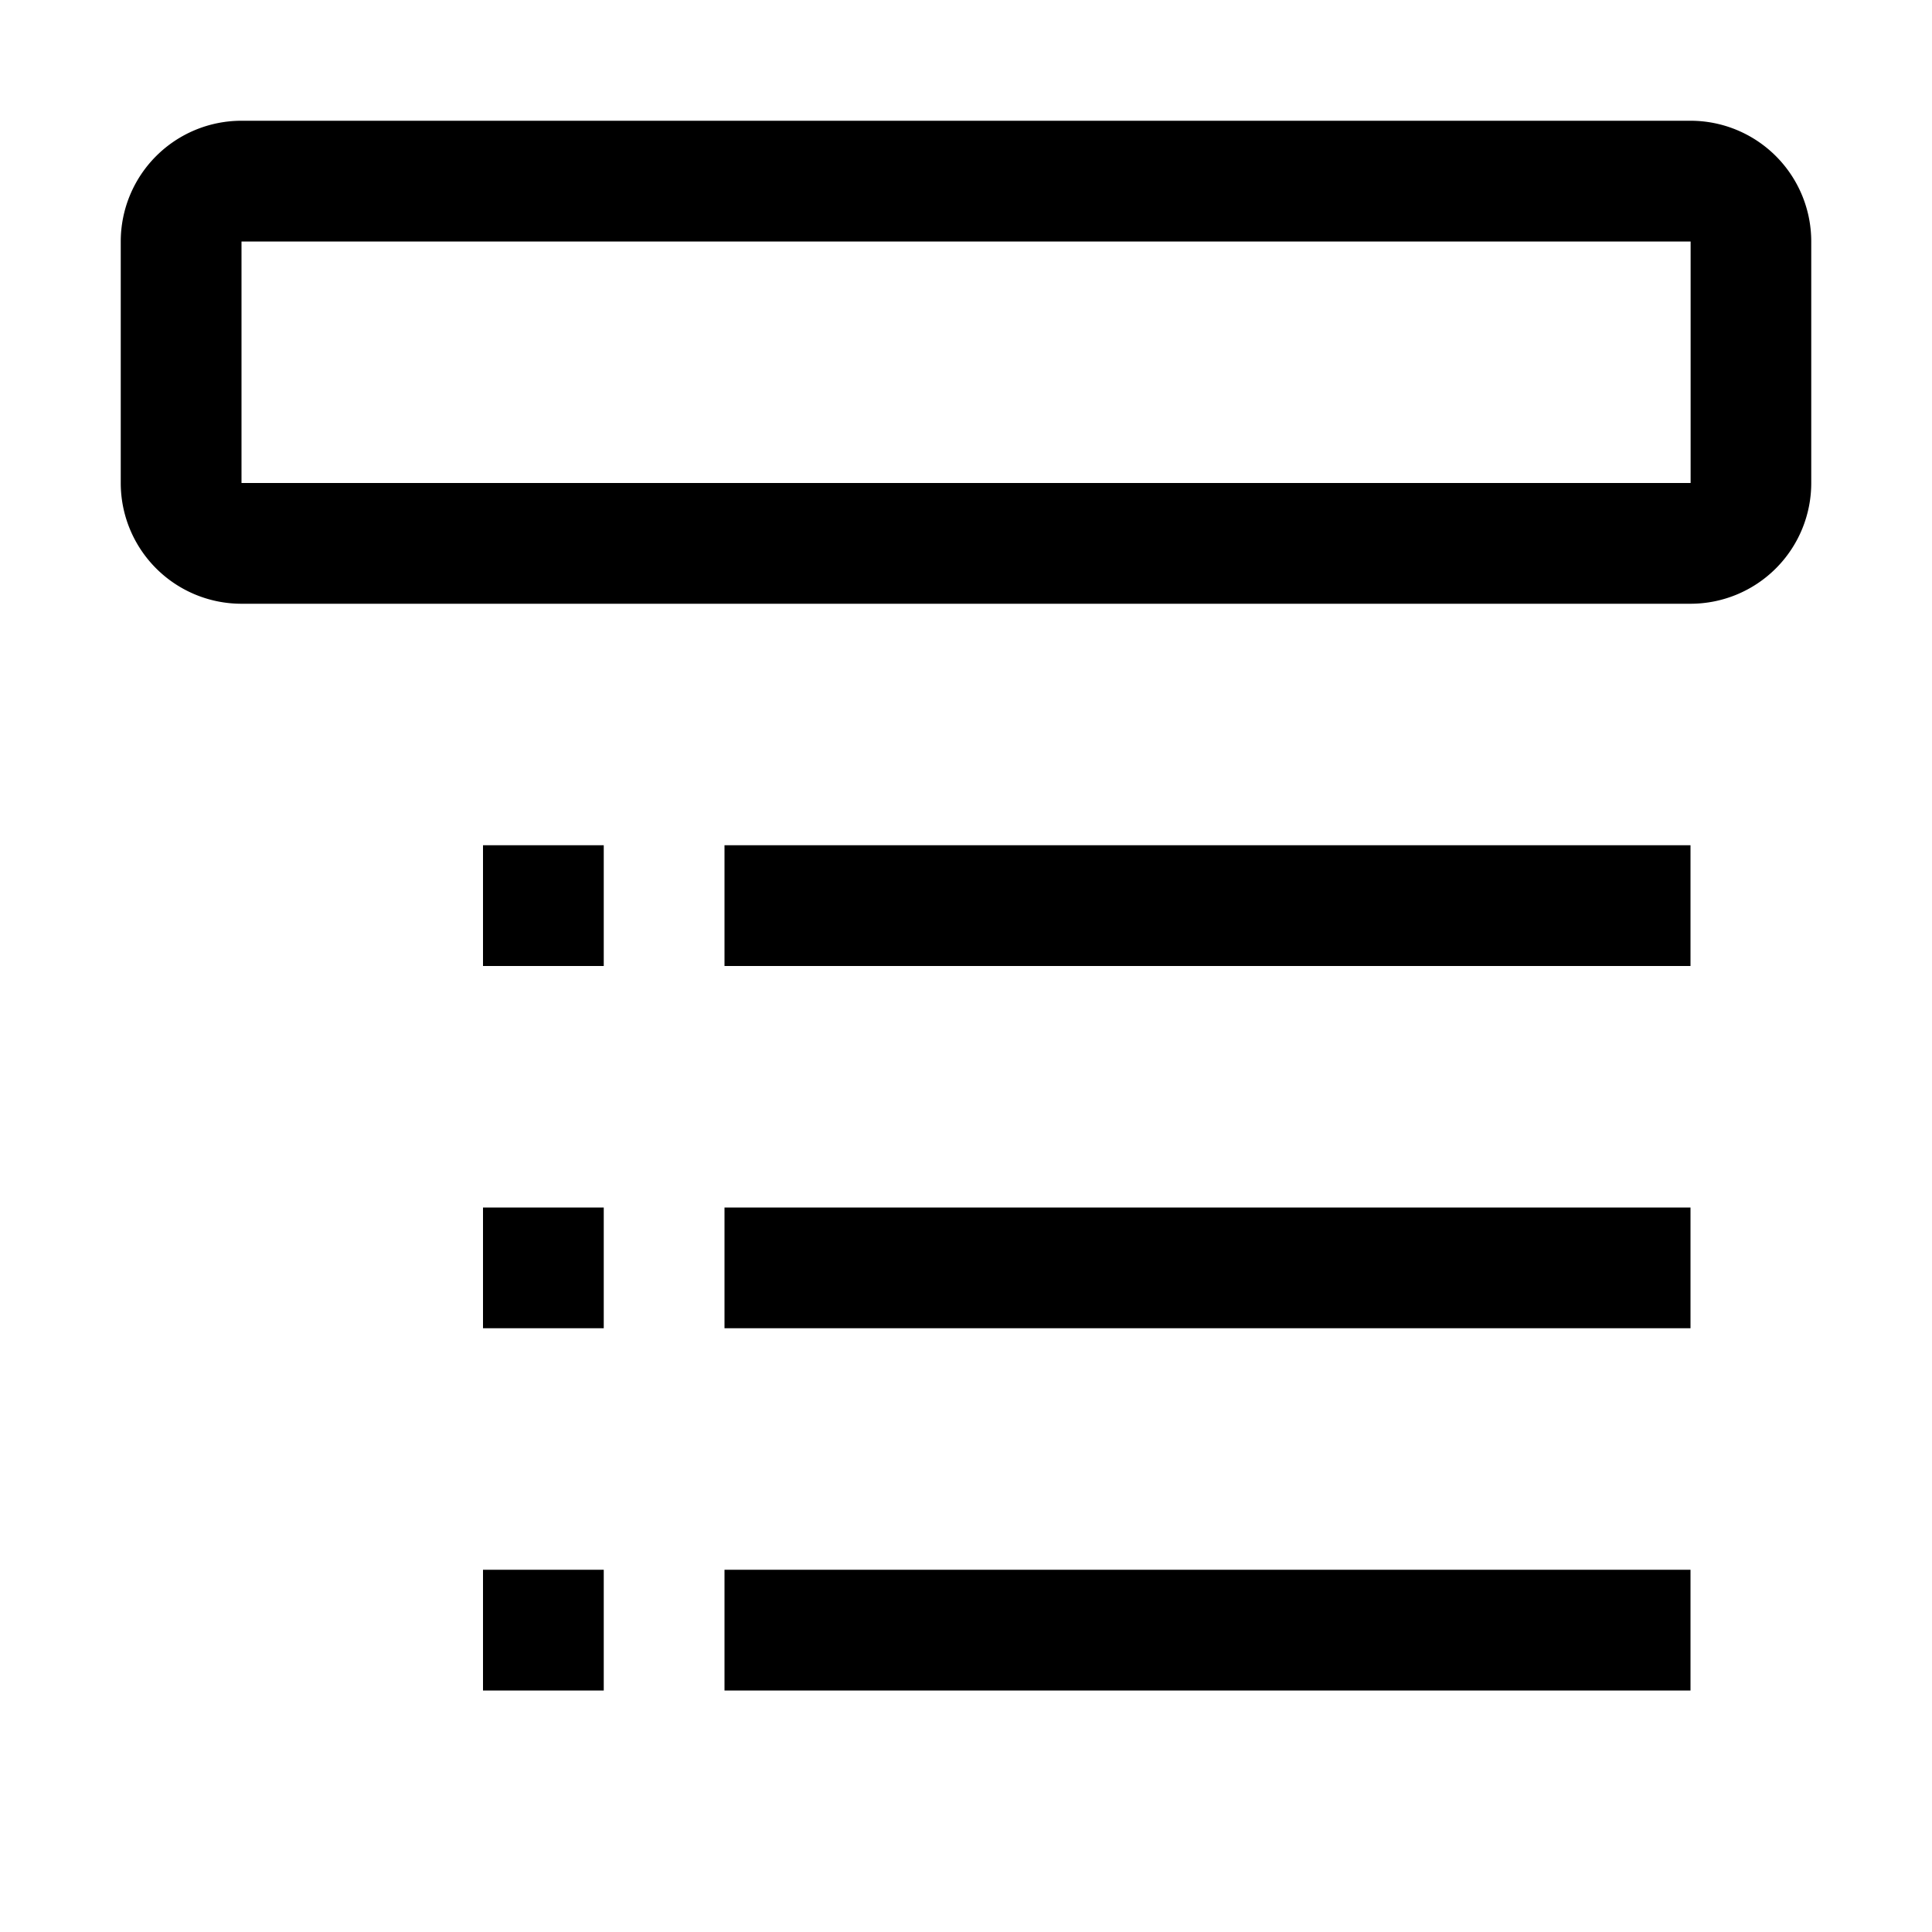 <svg xmlns="http://www.w3.org/2000/svg" viewBox="0 0 16 16"><path d="M6 10h8v1H6zm-2 4h1v-1H4zm2 0h8v-1H6zm0-6h8V7H6zM4 8h1V7H4zm0 3h1v-1H4zm11-9v2a1 1 0 0 1-1 1H2a1 1 0 0 1-1-1V2a1 1 0 0 1 1-1h12a1 1 0 0 1 1 1m-.999 2V2H2v2z"/><path fill="none" d="M0 0h16v16H0z"/></svg>